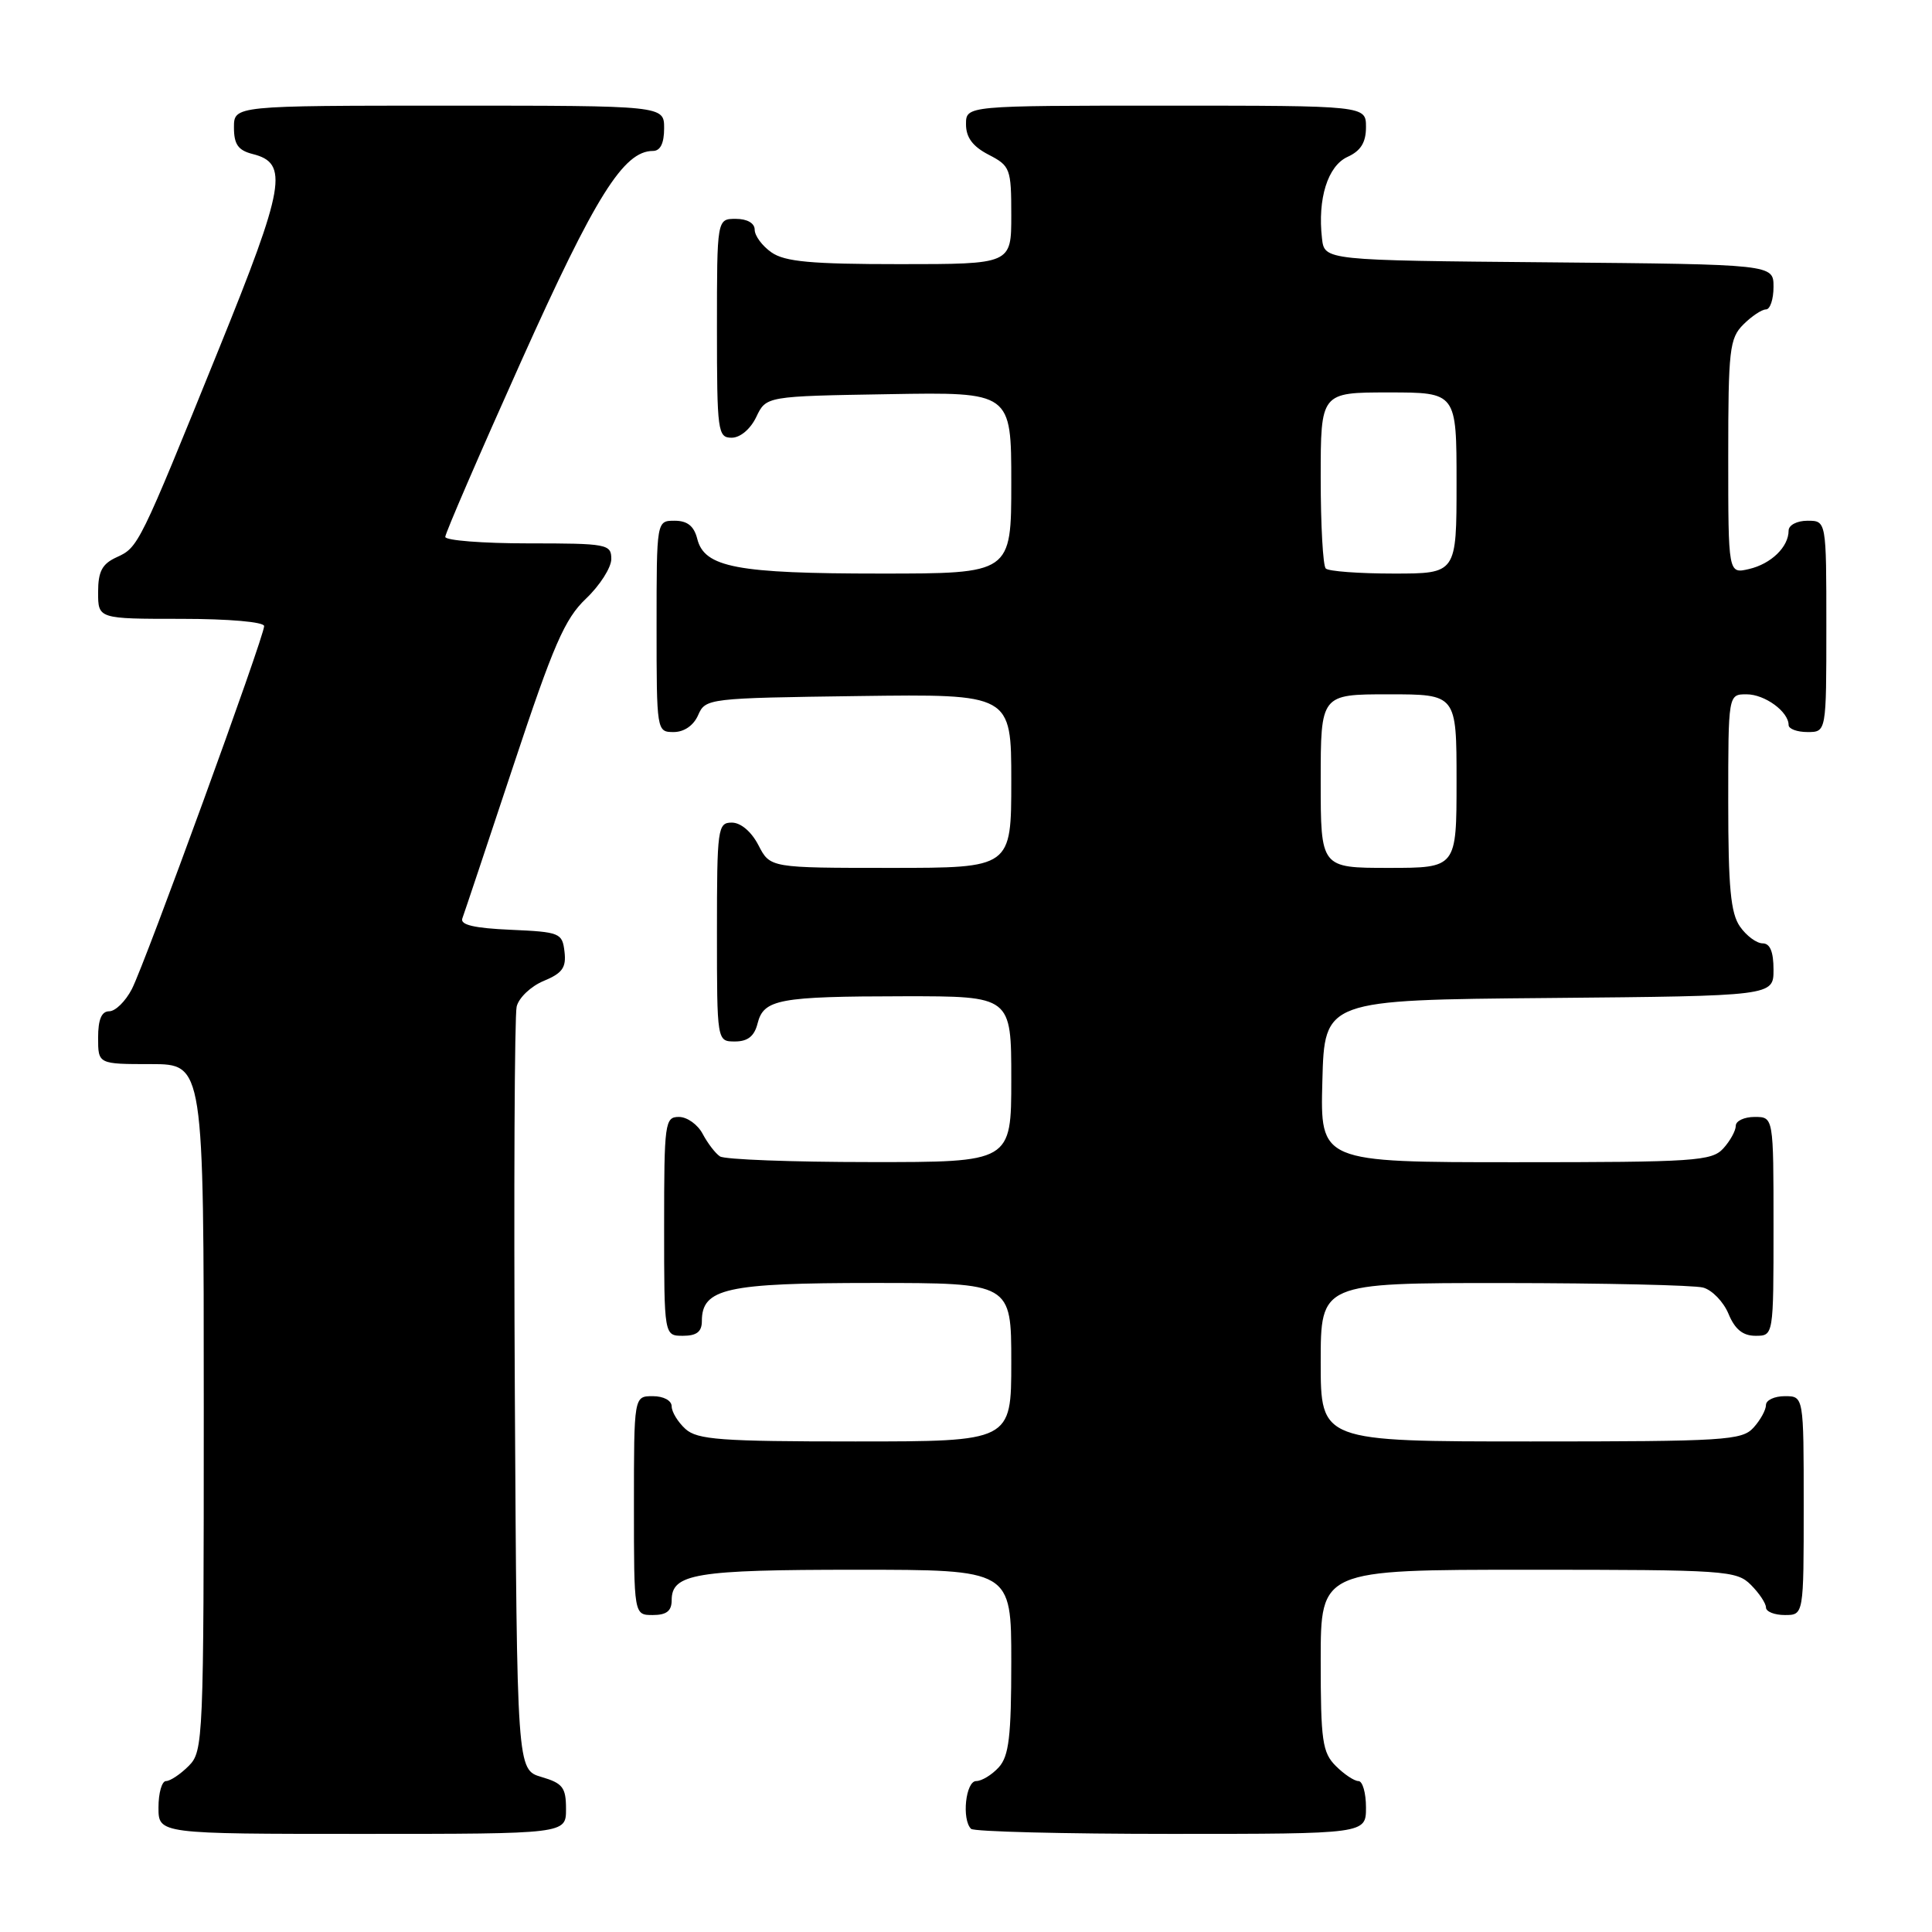 <?xml version="1.0" encoding="UTF-8" standalone="no"?>
<!DOCTYPE svg PUBLIC "-//W3C//DTD SVG 1.1//EN" "http://www.w3.org/Graphics/SVG/1.1/DTD/svg11.dtd" >
<svg xmlns="http://www.w3.org/2000/svg" xmlns:xlink="http://www.w3.org/1999/xlink" version="1.1" viewBox="0 0 256 256">
 <g >
 <path fill="currentColor"
d=" M 75.00 239.71 C 75.00 236.85 74.57 236.29 71.75 235.46 C 68.50 234.50 68.50 234.50 68.22 185.00 C 68.07 157.77 68.18 134.54 68.46 133.38 C 68.74 132.21 70.35 130.68 72.04 129.98 C 74.51 128.96 75.05 128.21 74.80 126.11 C 74.51 123.62 74.20 123.49 67.66 123.20 C 62.85 122.99 60.95 122.55 61.26 121.70 C 61.51 121.04 64.54 111.95 68.01 101.50 C 73.34 85.42 74.82 82.01 77.65 79.32 C 79.49 77.57 81.00 75.20 81.00 74.07 C 81.00 72.10 80.45 72.00 70.00 72.00 C 63.95 72.00 59.00 71.61 59.00 71.14 C 59.00 70.67 63.52 60.21 69.05 47.89 C 78.89 25.97 82.63 20.00 86.52 20.00 C 87.50 20.00 88.00 18.99 88.00 17.00 C 88.00 14.00 88.00 14.00 59.50 14.00 C 31.00 14.00 31.00 14.00 31.00 16.89 C 31.00 19.14 31.56 19.92 33.48 20.41 C 38.29 21.61 37.77 24.62 29.00 46.25 C 18.41 72.39 18.34 72.52 15.45 73.84 C 13.53 74.72 13.00 75.71 13.00 78.48 C 13.00 82.00 13.00 82.00 24.00 82.00 C 30.34 82.00 35.00 82.41 35.00 82.96 C 35.00 84.38 19.23 127.66 17.47 131.06 C 16.63 132.68 15.29 134.00 14.47 134.00 C 13.46 134.00 13.00 135.08 13.00 137.50 C 13.00 141.00 13.00 141.00 20.00 141.00 C 27.00 141.00 27.00 141.00 27.00 186.50 C 27.00 230.67 26.94 232.06 25.00 234.00 C 23.90 235.10 22.55 236.00 22.00 236.00 C 21.45 236.00 21.00 237.57 21.00 239.50 C 21.00 243.00 21.00 243.00 48.00 243.00 C 75.00 243.00 75.00 243.00 75.00 239.71 Z  M 181.00 239.50 C 181.00 237.57 180.55 236.00 180.00 236.00 C 179.45 236.00 178.10 235.10 177.00 234.00 C 175.22 232.22 175.00 230.67 175.00 220.00 C 175.00 208.00 175.00 208.00 202.50 208.00 C 228.67 208.00 230.10 208.10 232.00 210.00 C 233.10 211.10 234.00 212.45 234.00 213.00 C 234.00 213.55 235.12 214.00 236.50 214.00 C 239.00 214.00 239.00 214.00 239.00 199.50 C 239.00 185.00 239.00 185.00 236.50 185.00 C 235.12 185.00 234.00 185.53 234.00 186.17 C 234.00 186.82 233.26 188.17 232.35 189.17 C 230.82 190.86 228.55 191.00 202.85 191.00 C 175.00 191.00 175.00 191.00 175.00 180.50 C 175.00 170.00 175.00 170.00 199.25 170.01 C 212.59 170.02 224.48 170.29 225.67 170.61 C 226.86 170.93 228.38 172.50 229.04 174.10 C 229.89 176.15 230.94 177.00 232.62 177.00 C 235.00 177.00 235.00 177.00 235.00 162.50 C 235.00 148.00 235.00 148.00 232.50 148.00 C 231.12 148.00 230.00 148.53 230.00 149.17 C 230.00 149.82 229.26 151.17 228.35 152.17 C 226.82 153.85 224.61 154.00 200.81 154.00 C 174.93 154.00 174.93 154.00 175.22 143.25 C 175.50 132.50 175.50 132.50 205.25 132.24 C 235.00 131.97 235.00 131.97 235.00 128.49 C 235.00 126.11 234.54 125.00 233.56 125.00 C 232.76 125.00 231.41 124.00 230.56 122.78 C 229.32 121.02 229.00 117.58 229.00 106.28 C 229.00 92.00 229.00 92.00 231.43 92.00 C 233.85 92.00 237.00 94.30 237.00 96.07 C 237.00 96.58 238.12 97.00 239.50 97.00 C 242.00 97.00 242.00 97.00 242.00 83.00 C 242.00 69.00 242.00 69.00 239.50 69.00 C 238.11 69.00 237.00 69.58 237.00 70.31 C 237.00 72.47 234.68 74.72 231.75 75.40 C 229.00 76.04 229.00 76.04 229.00 60.52 C 229.00 46.33 229.17 44.83 231.00 43.00 C 232.10 41.90 233.45 41.00 234.00 41.00 C 234.55 41.00 235.00 39.66 235.00 38.01 C 235.00 35.03 235.00 35.03 205.25 34.76 C 175.50 34.50 175.50 34.50 175.17 31.59 C 174.57 26.34 175.93 21.99 178.55 20.79 C 180.31 19.99 181.00 18.88 181.00 16.84 C 181.00 14.00 181.00 14.00 154.50 14.00 C 128.00 14.00 128.00 14.00 128.00 16.47 C 128.00 18.21 128.89 19.41 131.00 20.50 C 133.86 21.98 134.00 22.34 134.00 28.53 C 134.00 35.00 134.00 35.00 119.22 35.00 C 107.47 35.00 103.99 34.68 102.22 33.44 C 101.00 32.59 100.00 31.24 100.00 30.44 C 100.00 29.57 99.01 29.00 97.50 29.00 C 95.00 29.00 95.00 29.00 95.00 43.50 C 95.00 57.20 95.11 58.00 96.95 58.00 C 98.08 58.00 99.44 56.86 100.21 55.25 C 101.52 52.50 101.52 52.50 117.76 52.23 C 134.00 51.95 134.00 51.95 134.00 63.98 C 134.00 76.00 134.00 76.00 116.65 76.00 C 97.63 76.00 93.34 75.19 92.39 71.40 C 91.96 69.70 91.08 69.00 89.39 69.00 C 87.00 69.00 87.00 69.00 87.00 83.00 C 87.00 96.88 87.02 97.00 89.26 97.00 C 90.65 97.00 91.91 96.13 92.51 94.75 C 93.48 92.54 93.83 92.50 113.75 92.23 C 134.00 91.96 134.00 91.96 134.00 103.48 C 134.00 115.00 134.00 115.00 118.03 115.00 C 102.05 115.00 102.05 115.00 100.50 112.00 C 99.57 110.20 98.16 109.00 96.97 109.00 C 95.10 109.00 95.00 109.73 95.00 123.50 C 95.00 138.00 95.00 138.00 97.39 138.00 C 99.08 138.00 99.96 137.30 100.38 135.62 C 101.19 132.40 103.18 132.03 119.75 132.01 C 134.00 132.00 134.00 132.00 134.00 143.00 C 134.00 154.00 134.00 154.00 115.25 153.98 C 104.94 153.98 96.00 153.64 95.40 153.23 C 94.79 152.83 93.77 151.49 93.11 150.25 C 92.46 149.01 91.05 148.00 89.96 148.00 C 88.10 148.00 88.00 148.75 88.00 162.50 C 88.00 177.00 88.00 177.00 90.50 177.00 C 92.31 177.00 93.00 176.46 93.00 175.06 C 93.00 170.72 96.22 170.00 115.72 170.00 C 134.00 170.00 134.00 170.00 134.00 180.50 C 134.00 191.00 134.00 191.00 113.33 191.00 C 95.50 191.00 92.41 190.77 90.83 189.35 C 89.82 188.43 89.00 187.08 89.00 186.35 C 89.00 185.58 87.93 185.00 86.50 185.00 C 84.00 185.00 84.00 185.00 84.00 199.50 C 84.00 214.00 84.00 214.00 86.50 214.00 C 88.32 214.00 89.00 213.46 89.00 212.04 C 89.00 208.52 92.15 208.00 113.43 208.00 C 134.00 208.00 134.00 208.00 134.00 220.17 C 134.00 230.09 133.69 232.68 132.35 234.17 C 131.43 235.18 130.08 236.00 129.35 236.00 C 127.96 236.00 127.41 241.08 128.67 242.33 C 129.03 242.70 140.96 243.00 155.17 243.00 C 181.00 243.00 181.00 243.00 181.00 239.50 Z  M 175.00 103.50 C 175.00 92.00 175.00 92.00 184.00 92.00 C 193.00 92.00 193.00 92.00 193.00 103.50 C 193.00 115.00 193.00 115.00 184.00 115.00 C 175.00 115.00 175.00 115.00 175.00 103.50 Z  M 175.67 75.33 C 175.30 74.97 175.00 69.57 175.00 63.33 C 175.00 52.00 175.00 52.00 184.00 52.00 C 193.00 52.00 193.00 52.00 193.00 64.00 C 193.00 76.00 193.00 76.00 184.67 76.00 C 180.08 76.00 176.03 75.70 175.67 75.33 Z "/>
</g>
</svg>